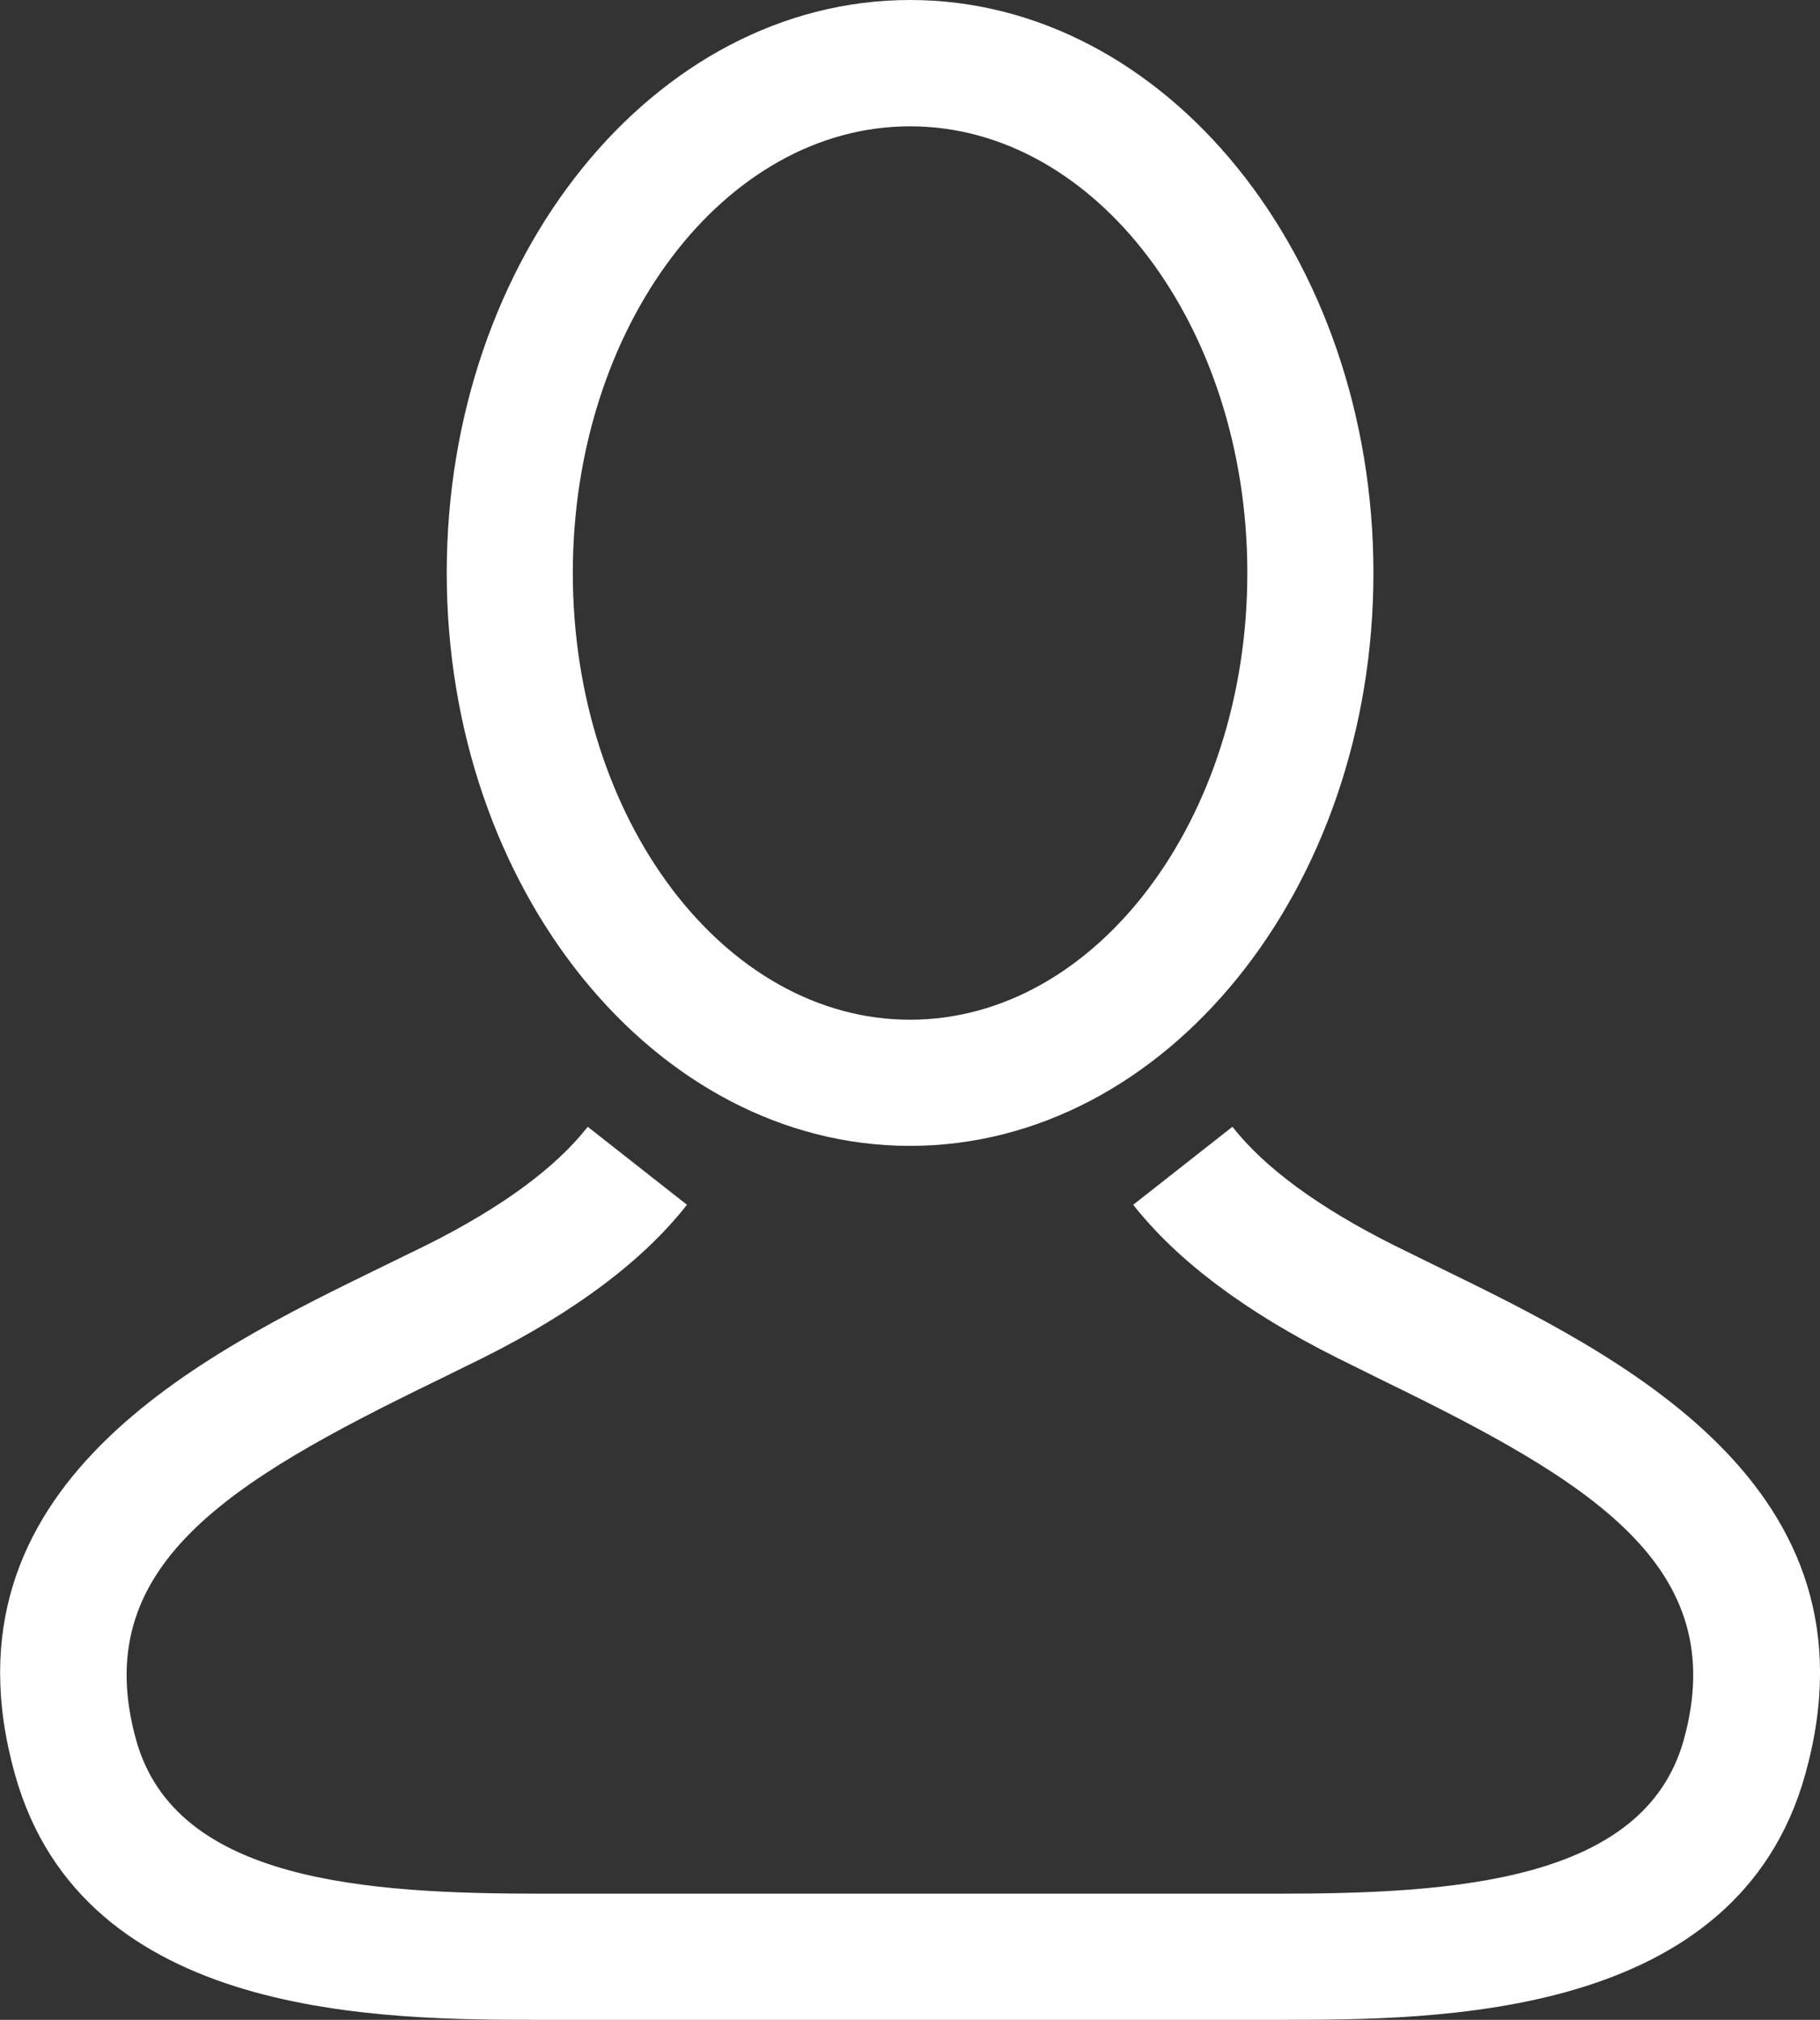 <?xml version="1.0" encoding="utf-8"?>
<!-- Generator: Adobe Illustrator 16.0.0, SVG Export Plug-In . SVG Version: 6.00 Build 0)  -->
<!DOCTYPE svg PUBLIC "-//W3C//DTD SVG 1.1//EN" "http://www.w3.org/Graphics/SVG/1.1/DTD/svg11.dtd">
<svg version="1.1" id="Layer_1" xmlns="http://www.w3.org/2000/svg" xmlns:xlink="http://www.w3.org/1999/xlink" x="0px" y="0px"
	 width="11.721px" height="13px" viewBox="0 0 11.721 13" enable-background="new 0 0 11.721 13" xml:space="preserve">
<rect x="0" y="0" width="11.721" height="13" fill="#333333" stroke="none"/>
<g>
	<path fill="#FFFFFF" d="M5.861,7.375c-1.646,0-2.984-1.654-2.984-3.688S4.215,0,5.861,0s2.984,1.654,2.984,3.688
		S7.506,7.375,5.861,7.375z M5.861,0.813c-1.197,0-2.172,1.289-2.172,2.875c0,1.585,0.975,2.875,2.172,2.875s2.172-1.29,2.172-2.875
		C8.033,2.102,7.058,0.813,5.861,0.813z"/>
	<g>
		<path fill="#FFFFFF" d="M8.228,13H3.494c-1.034,0-2.957,0-3.398-1.581c-0.521-1.861,1.212-2.704,2.359-3.263L2.75,8.012
			c0.479-0.24,0.828-0.495,1.035-0.76l0.639,0.502c-0.281,0.359-0.723,0.69-1.311,0.984L2.81,8.887
			c-1.33,0.646-2.246,1.191-1.933,2.313c0.255,0.912,1.483,0.988,2.616,0.988h4.734c1.133,0,2.361-0.076,2.616-0.988
			c0.313-1.121-0.604-1.666-1.933-2.313L8.609,8.738C8.022,8.444,7.581,8.114,7.298,7.754l0.639-0.502
			c0.208,0.265,0.557,0.52,1.035,0.76l0.295,0.145c1.146,0.559,2.88,1.401,2.359,3.263C11.185,13,9.262,13,8.228,13z"/>
	</g>
</g>
</svg>

